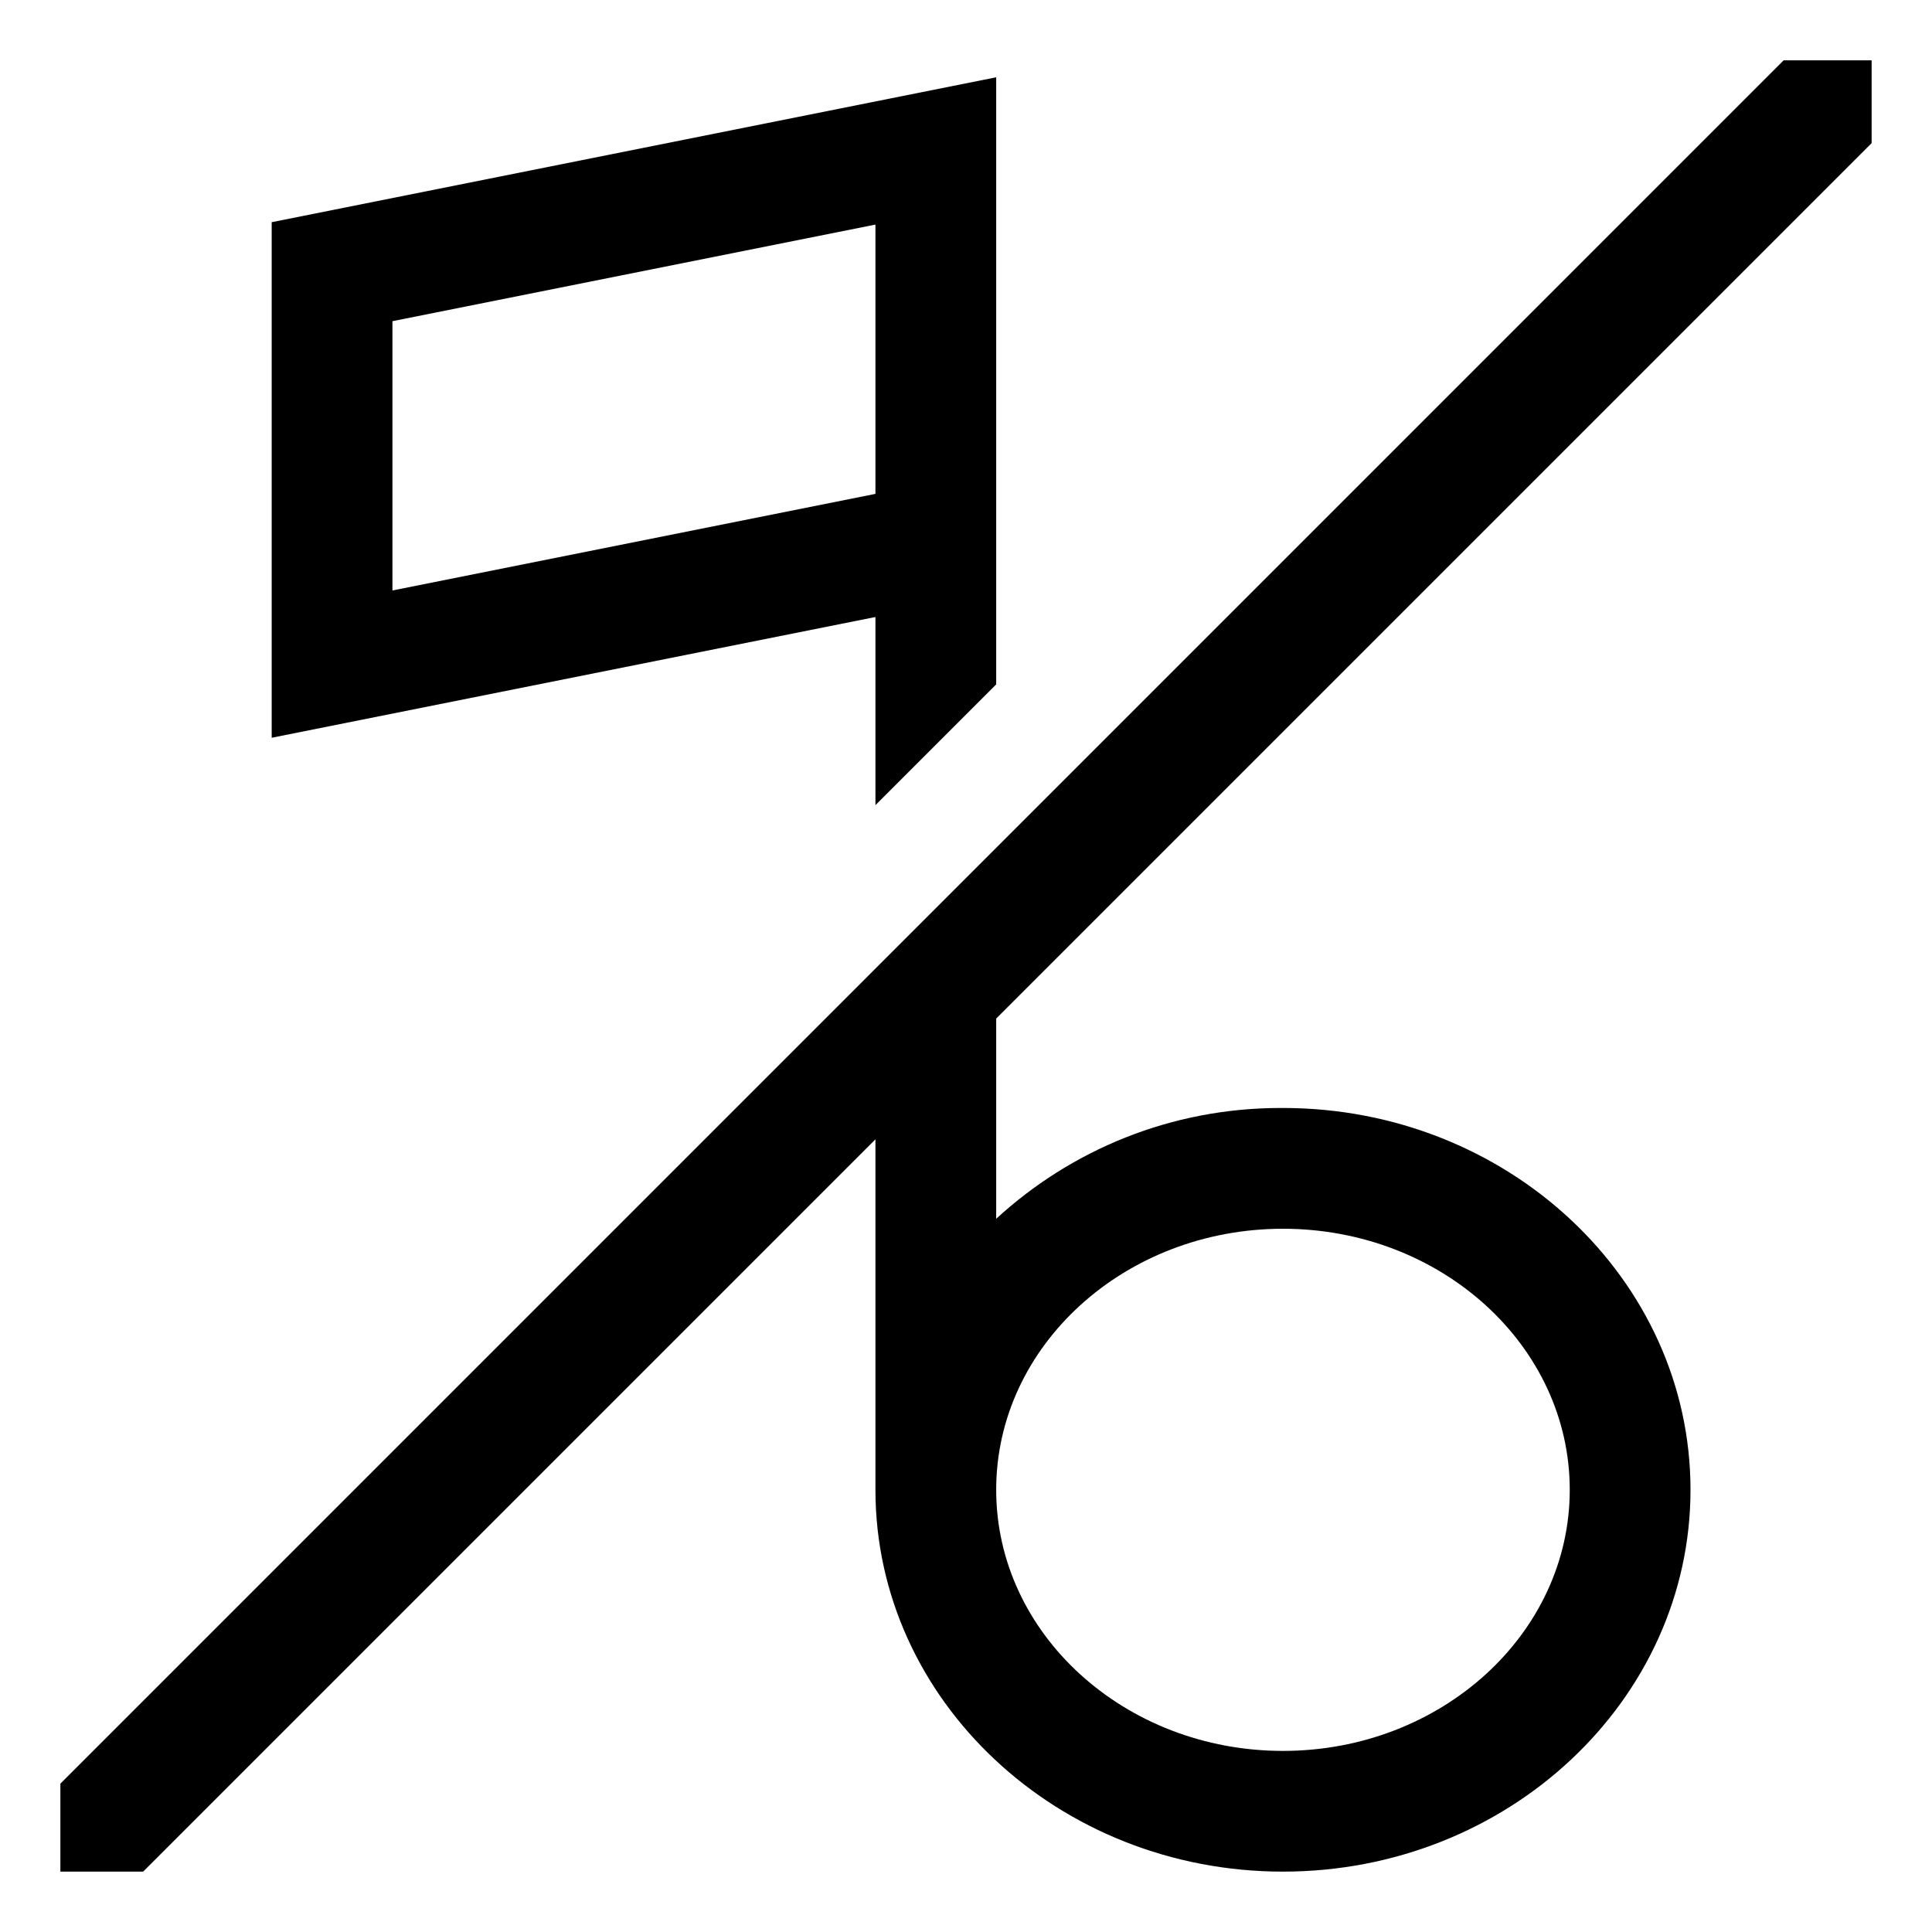 <!-- Generated by IcoMoon.io -->
<svg version="1.1" xmlns="http://www.w3.org/2000/svg" width="64" height="64" viewBox="0 0 64 64">
<title>music-note-slash</title>
<path d="M33 22.671v-20.111l-24 4.8v17.080l20-4v6.231zM13 19.56v-8.92l16-3.2v8.92z"></path>
<path d="M2 59.086v2.914h2.742l24.258-24.258v11.258c0 0.117 0 0.234 0 0.351 0 6.975 6.056 12.649 13.5 12.649s13.5-5.674 13.5-12.649-6.056-12.648-13.5-12.648c-0.023-0-0.051-0-0.078-0-3.638 0-6.951 1.395-9.432 3.68l0.010-0.009v-6.633l29-29v-2.743h-2.914zM42.5 40.704c5.239 0 9.5 3.875 9.5 8.648s-4.261 8.649-9.5 8.649-9.5-3.875-9.5-8.649 4.261-8.648 9.5-8.648z"></path>
</svg>
